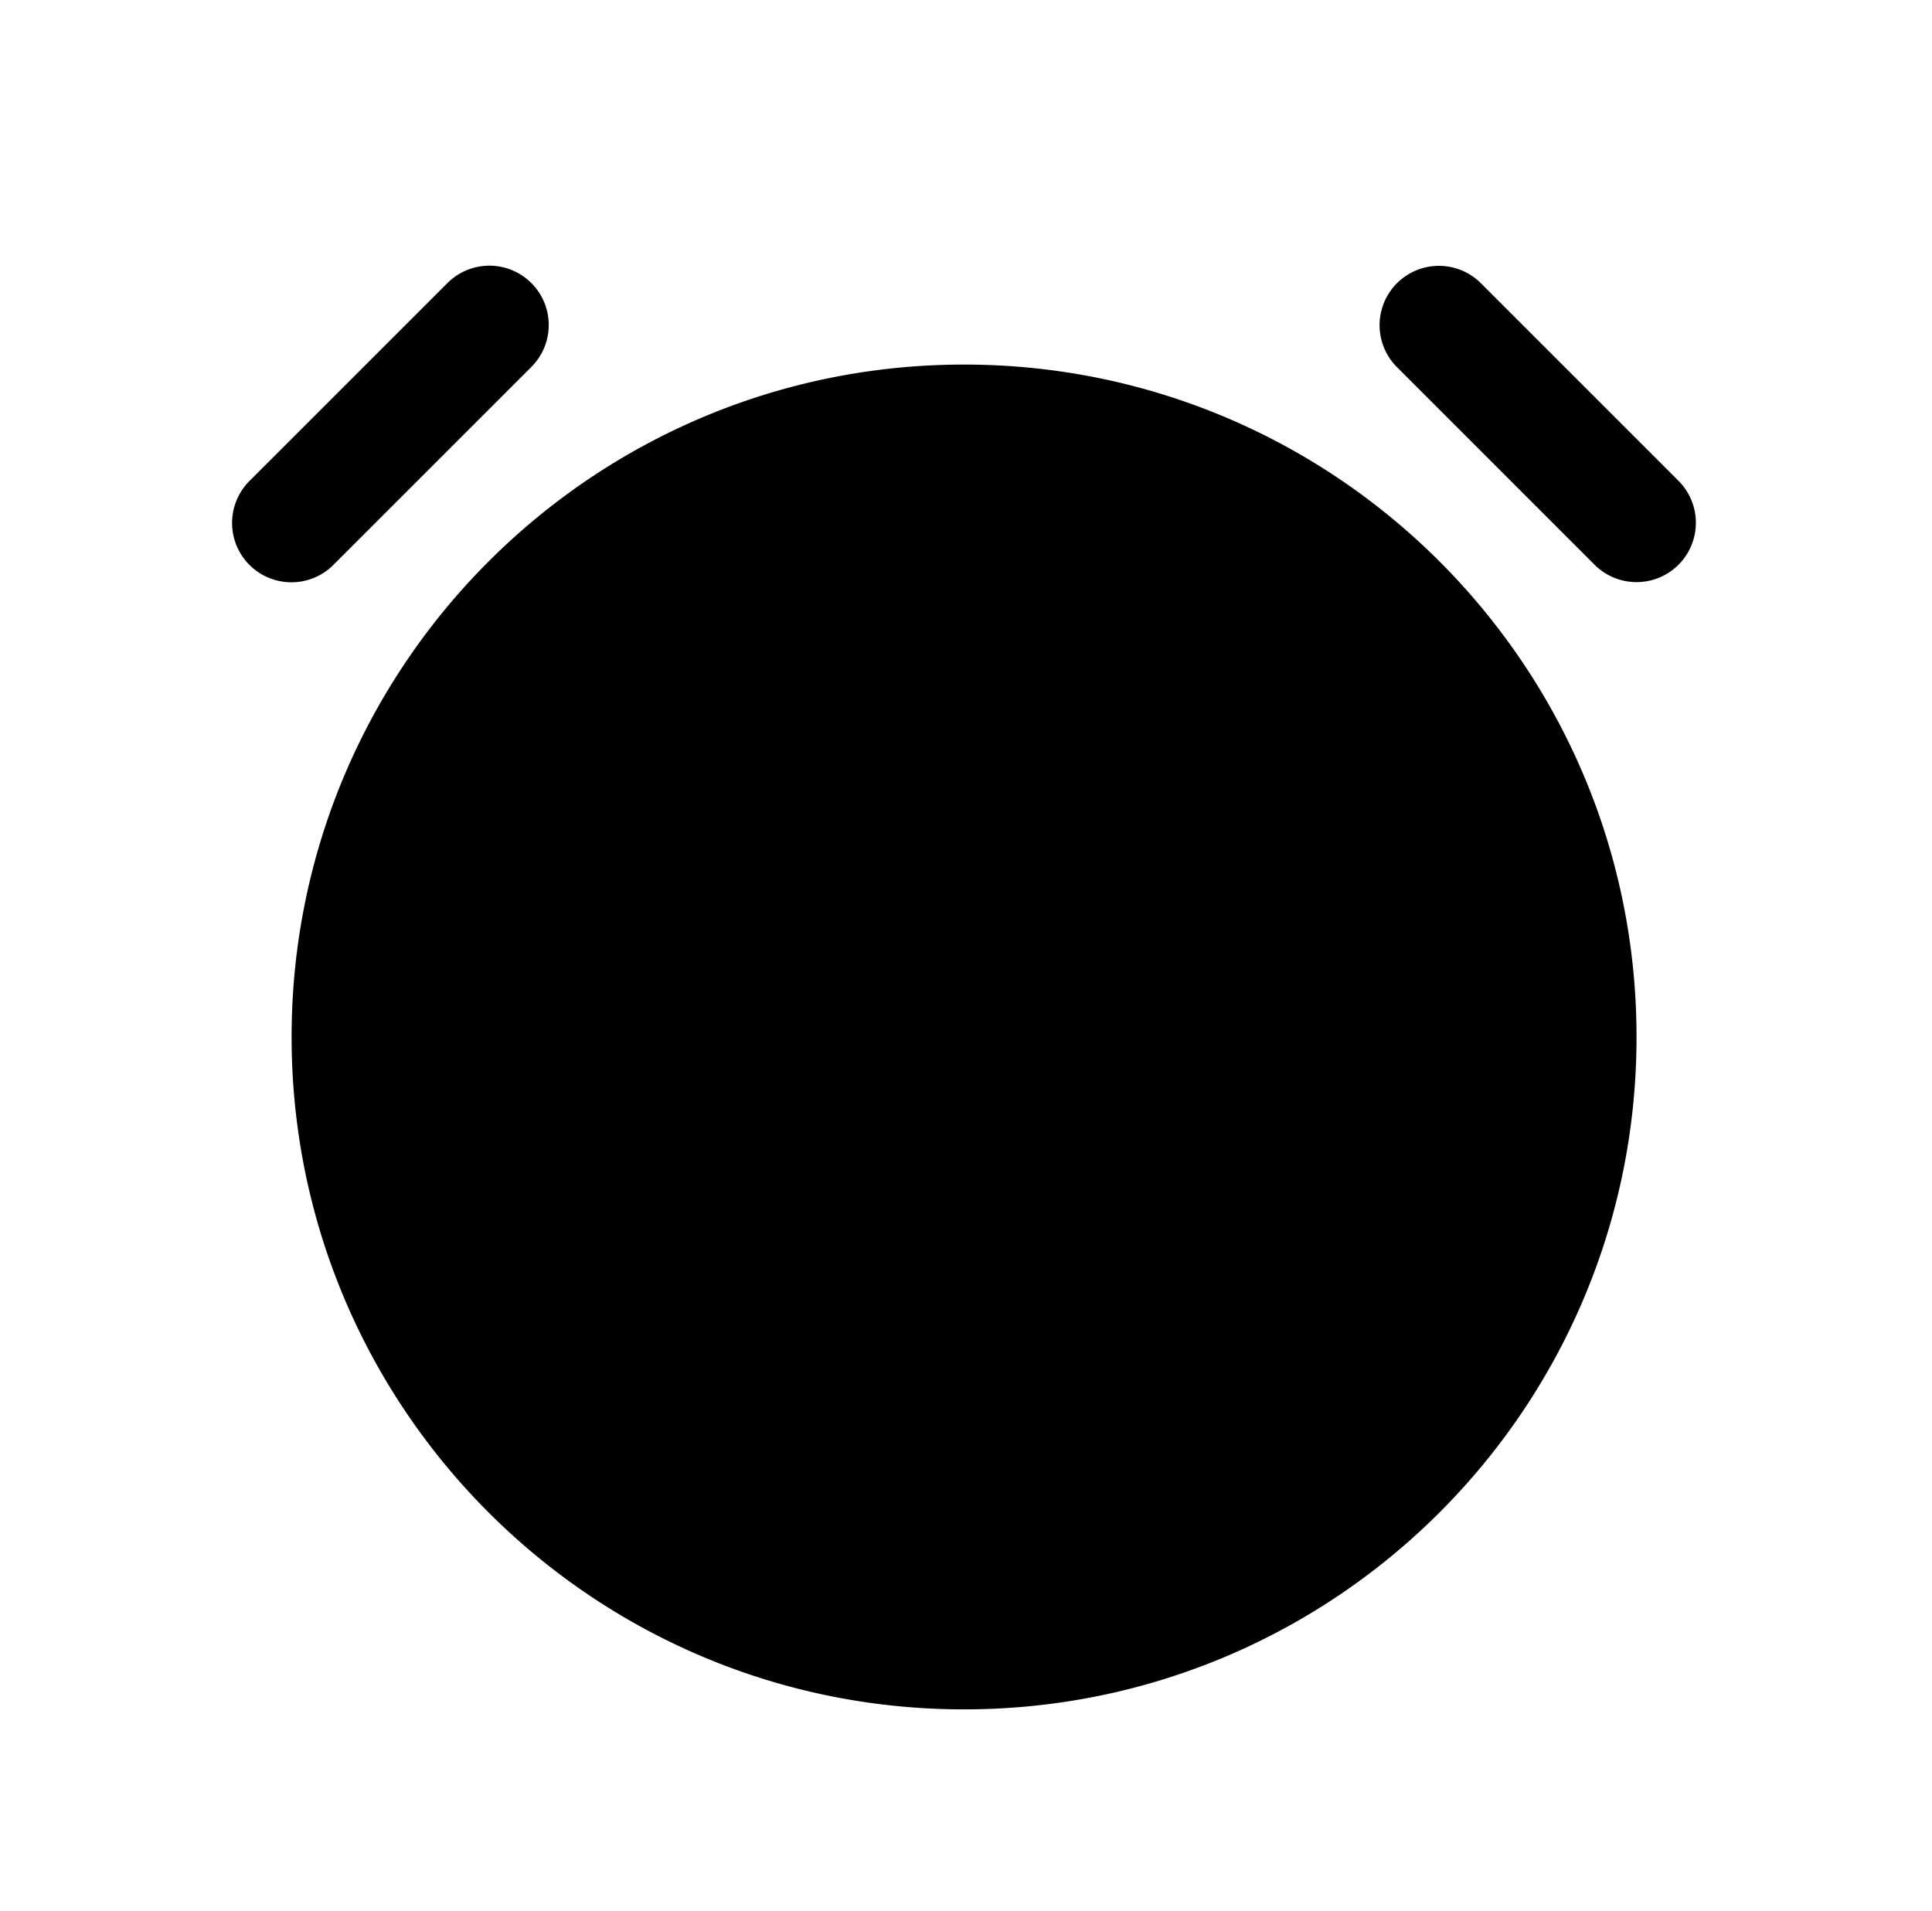 <?xml version="1.0" standalone="no"?><!DOCTYPE svg PUBLIC "-//W3C//DTD SVG 1.1//EN" "http://www.w3.org/Graphics/SVG/1.1/DTD/svg11.dtd"><svg t="1705379897129" class="icon" viewBox="0 0 1035 1024" version="1.1" xmlns="http://www.w3.org/2000/svg" p-id="6637" xmlns:xlink="http://www.w3.org/1999/xlink" width="202.148" height="200"><path d="M284.65 151.641a31.789 31.789 0 0 1 0 44.967l-105.962 105.951a31.789 31.789 0 1 1-44.945-44.967l105.962-105.951a31.789 31.789 0 0 1 44.945 0z" fill="#000000" p-id="6638"></path><path d="M516.463 195.317c-198.957 0-360.248 161.28-360.248 360.248 0 198.957 161.291 360.237 360.248 360.237s360.248-161.28 360.248-360.237c0-198.968-161.28-360.248-360.248-360.248z m31.789 148.335a31.789 31.789 0 0 0-63.577 0v211.901c0 10.963 5.654 21.148 14.948 26.958l127.143 79.471a31.789 31.789 0 0 0 33.692-53.916l-112.195-70.122V343.652z" fill="#000000" p-id="6639"></path><path d="M748.277 196.597a31.789 31.789 0 0 1 44.956-44.956l105.962 105.962a31.789 31.789 0 0 1-44.967 44.956l-105.951-105.962z" fill="#000000" p-id="6640"></path></svg>